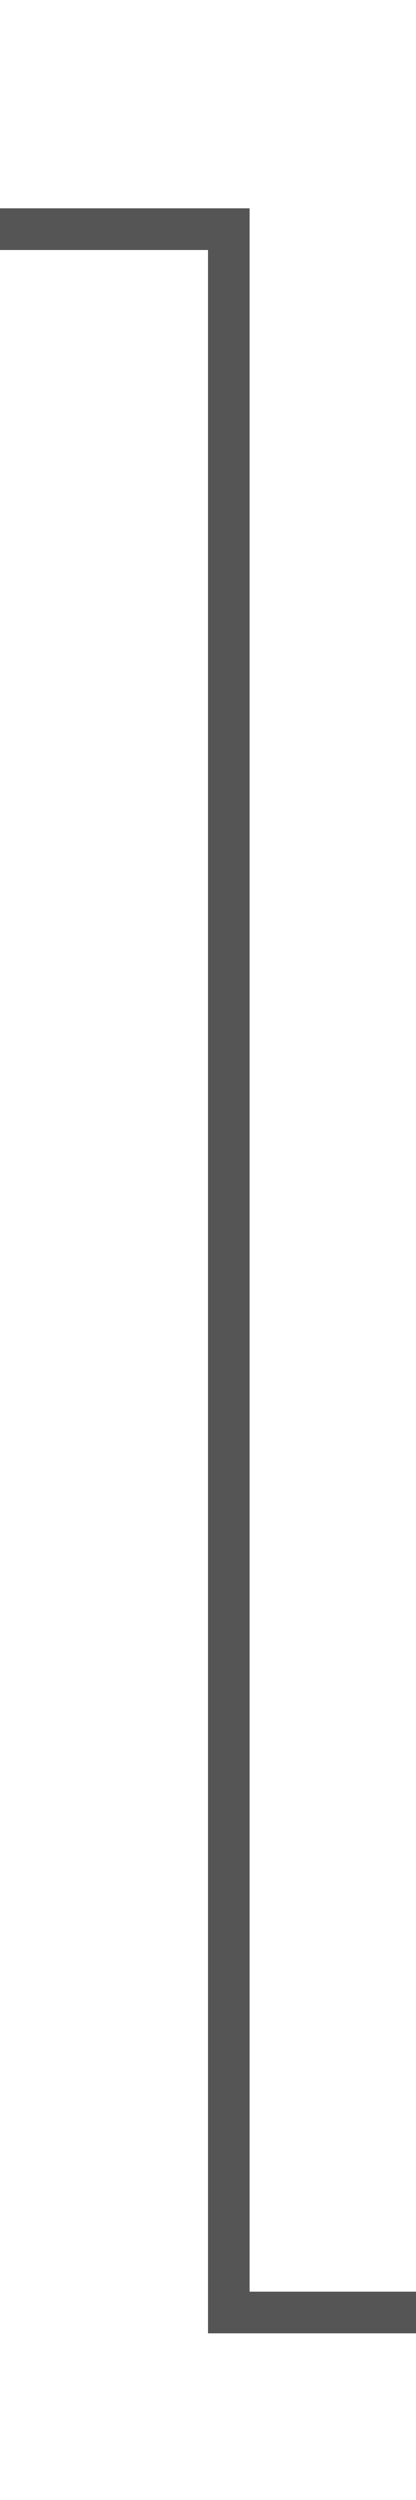 ﻿<?xml version="1.0" encoding="utf-8"?>
<svg version="1.1" xmlns:xlink="http://www.w3.org/1999/xlink" width="10px" height="60px" preserveAspectRatio="xMidYMin meet" viewBox="319 127  8 60" xmlns="http://www.w3.org/2000/svg">
  <path d="M 287 132.5  L 323.5 132.5  L 323.5 182.5  L 354.5 182.5  " stroke-width="1" stroke="#555555" fill="none" />
  <path d="M 353.5 188.8  L 359.5 182.5  L 353.5 176.2  L 353.5 188.8  Z " fill-rule="nonzero" fill="#555555" stroke="none" />
</svg>